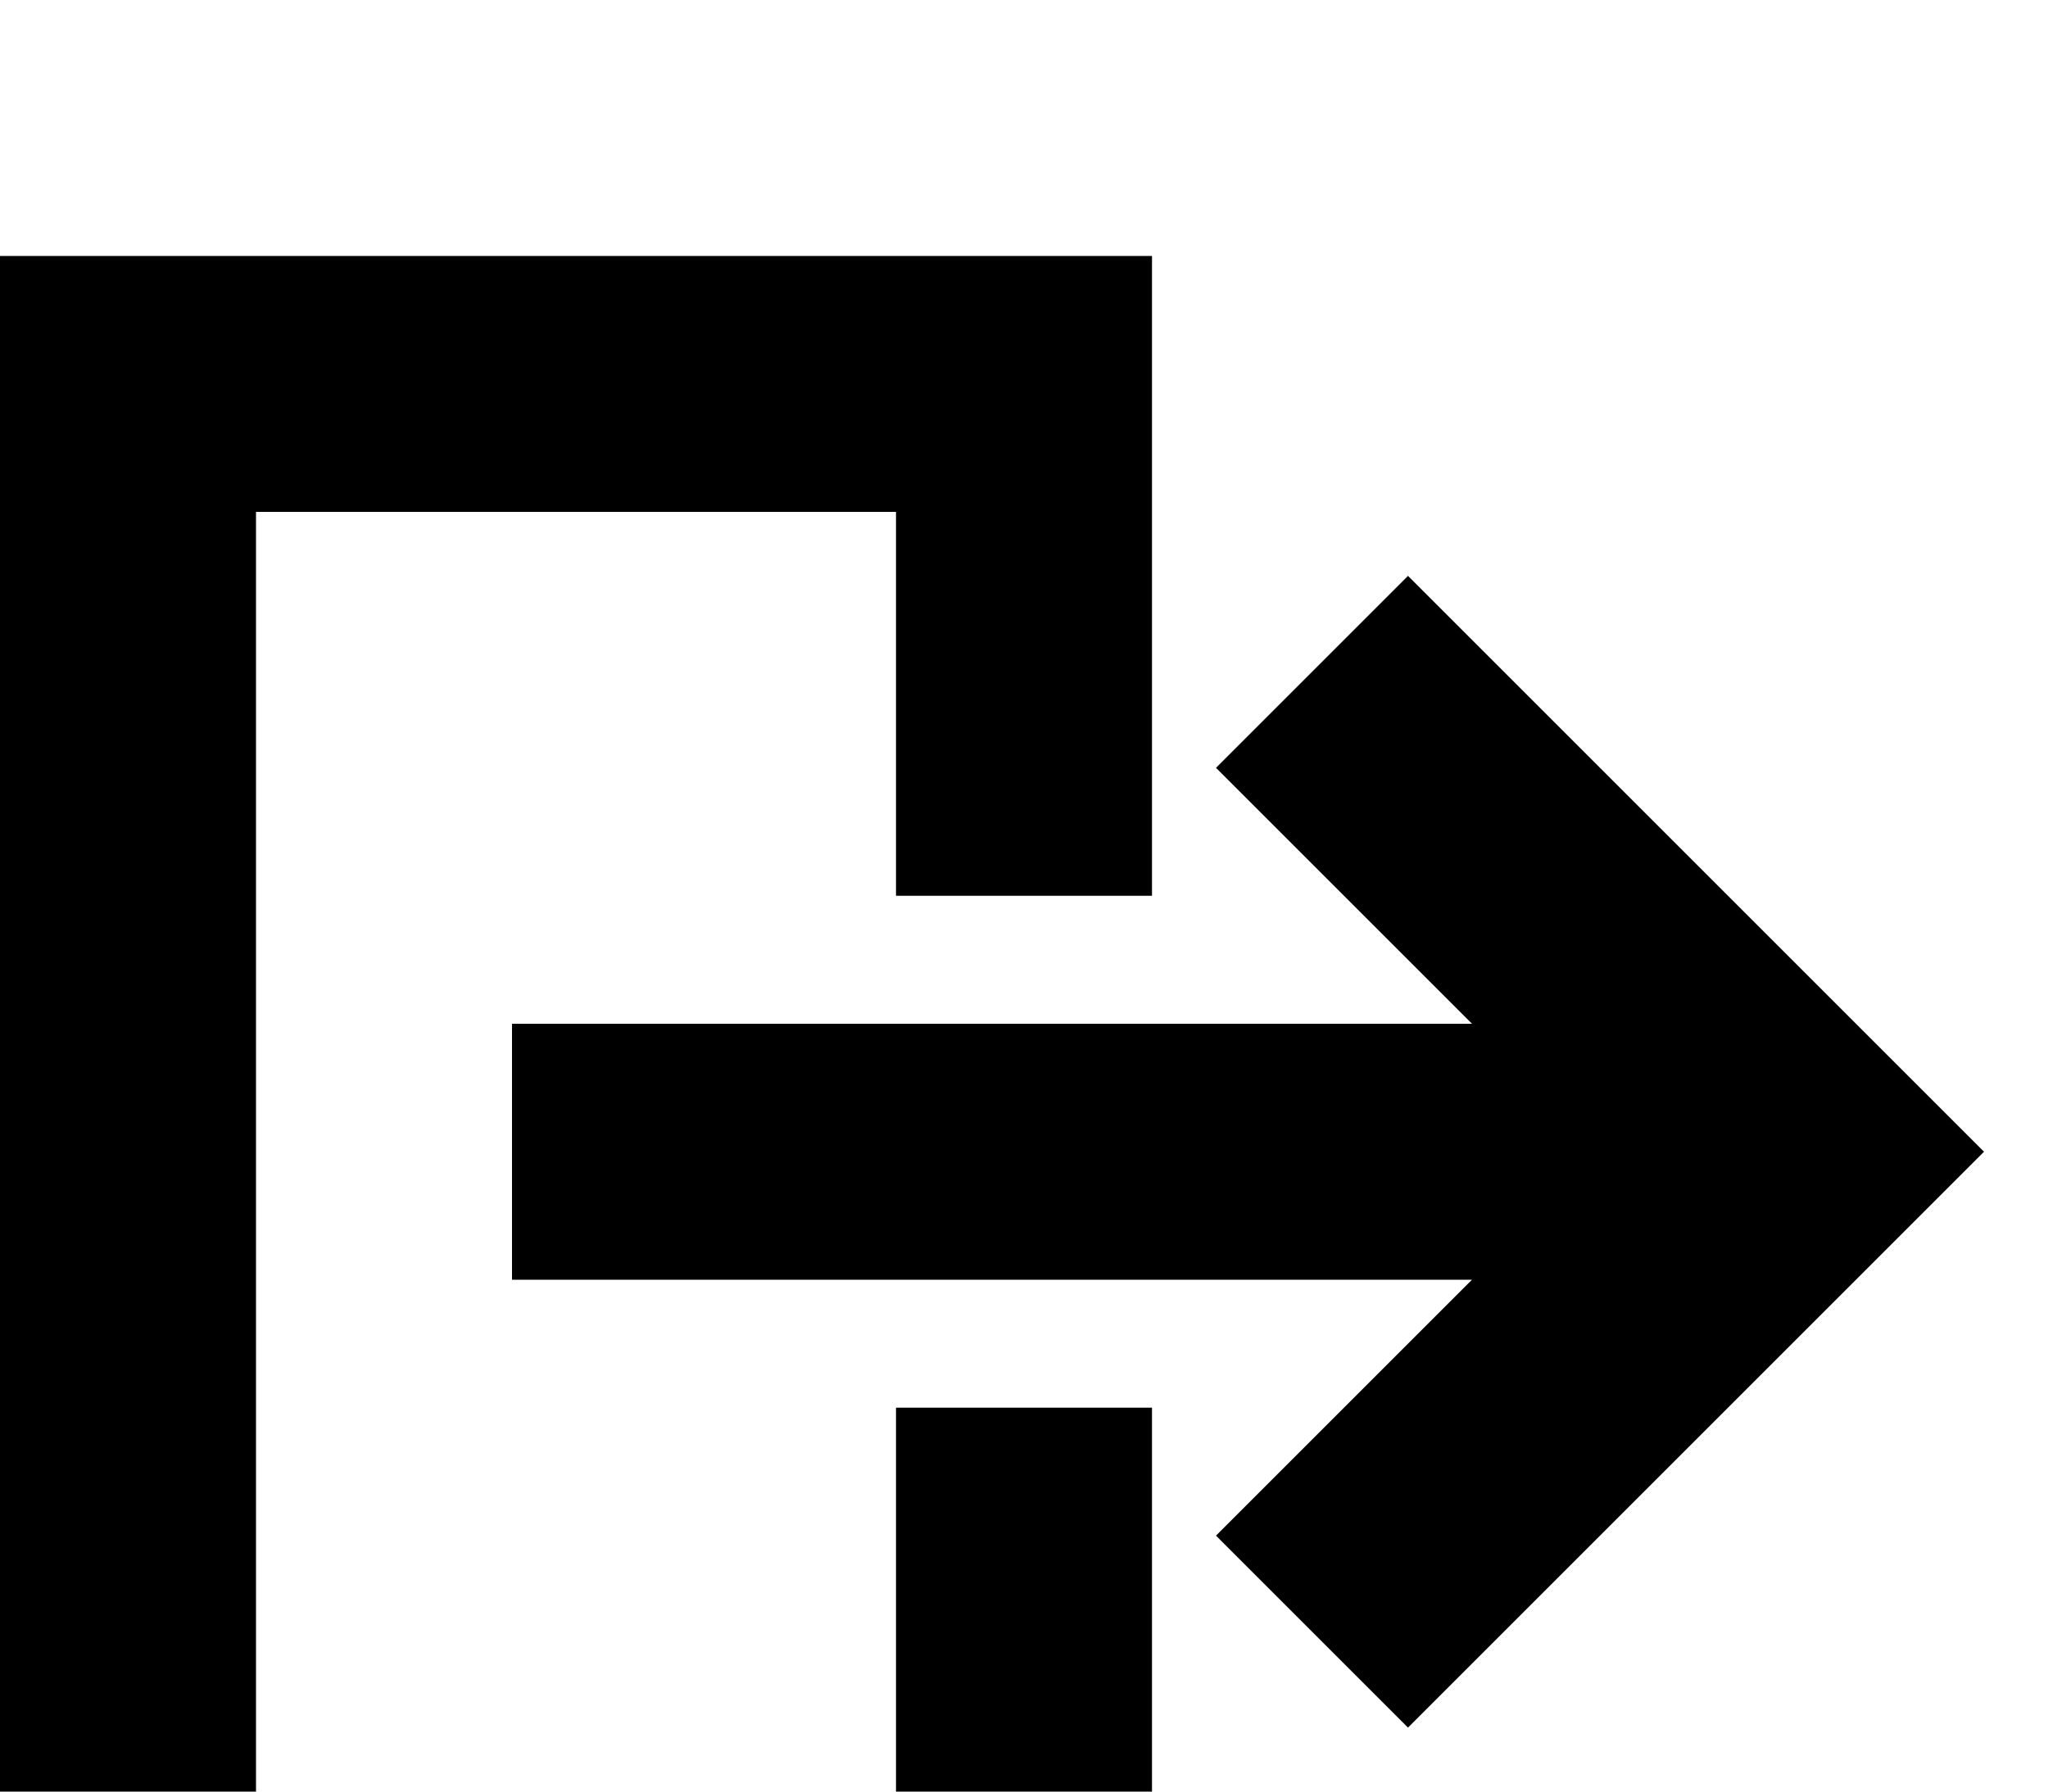 <svg xmlns="http://www.w3.org/2000/svg" viewBox="0 -144 1152 1008"><path fill="currentColor" d="M648 648v360H0V0h648v360H504V144H144v720h360V648h144zm144-468l324 324-324 324-108-108 144-144H288V432h540L684 288z"/></svg>

